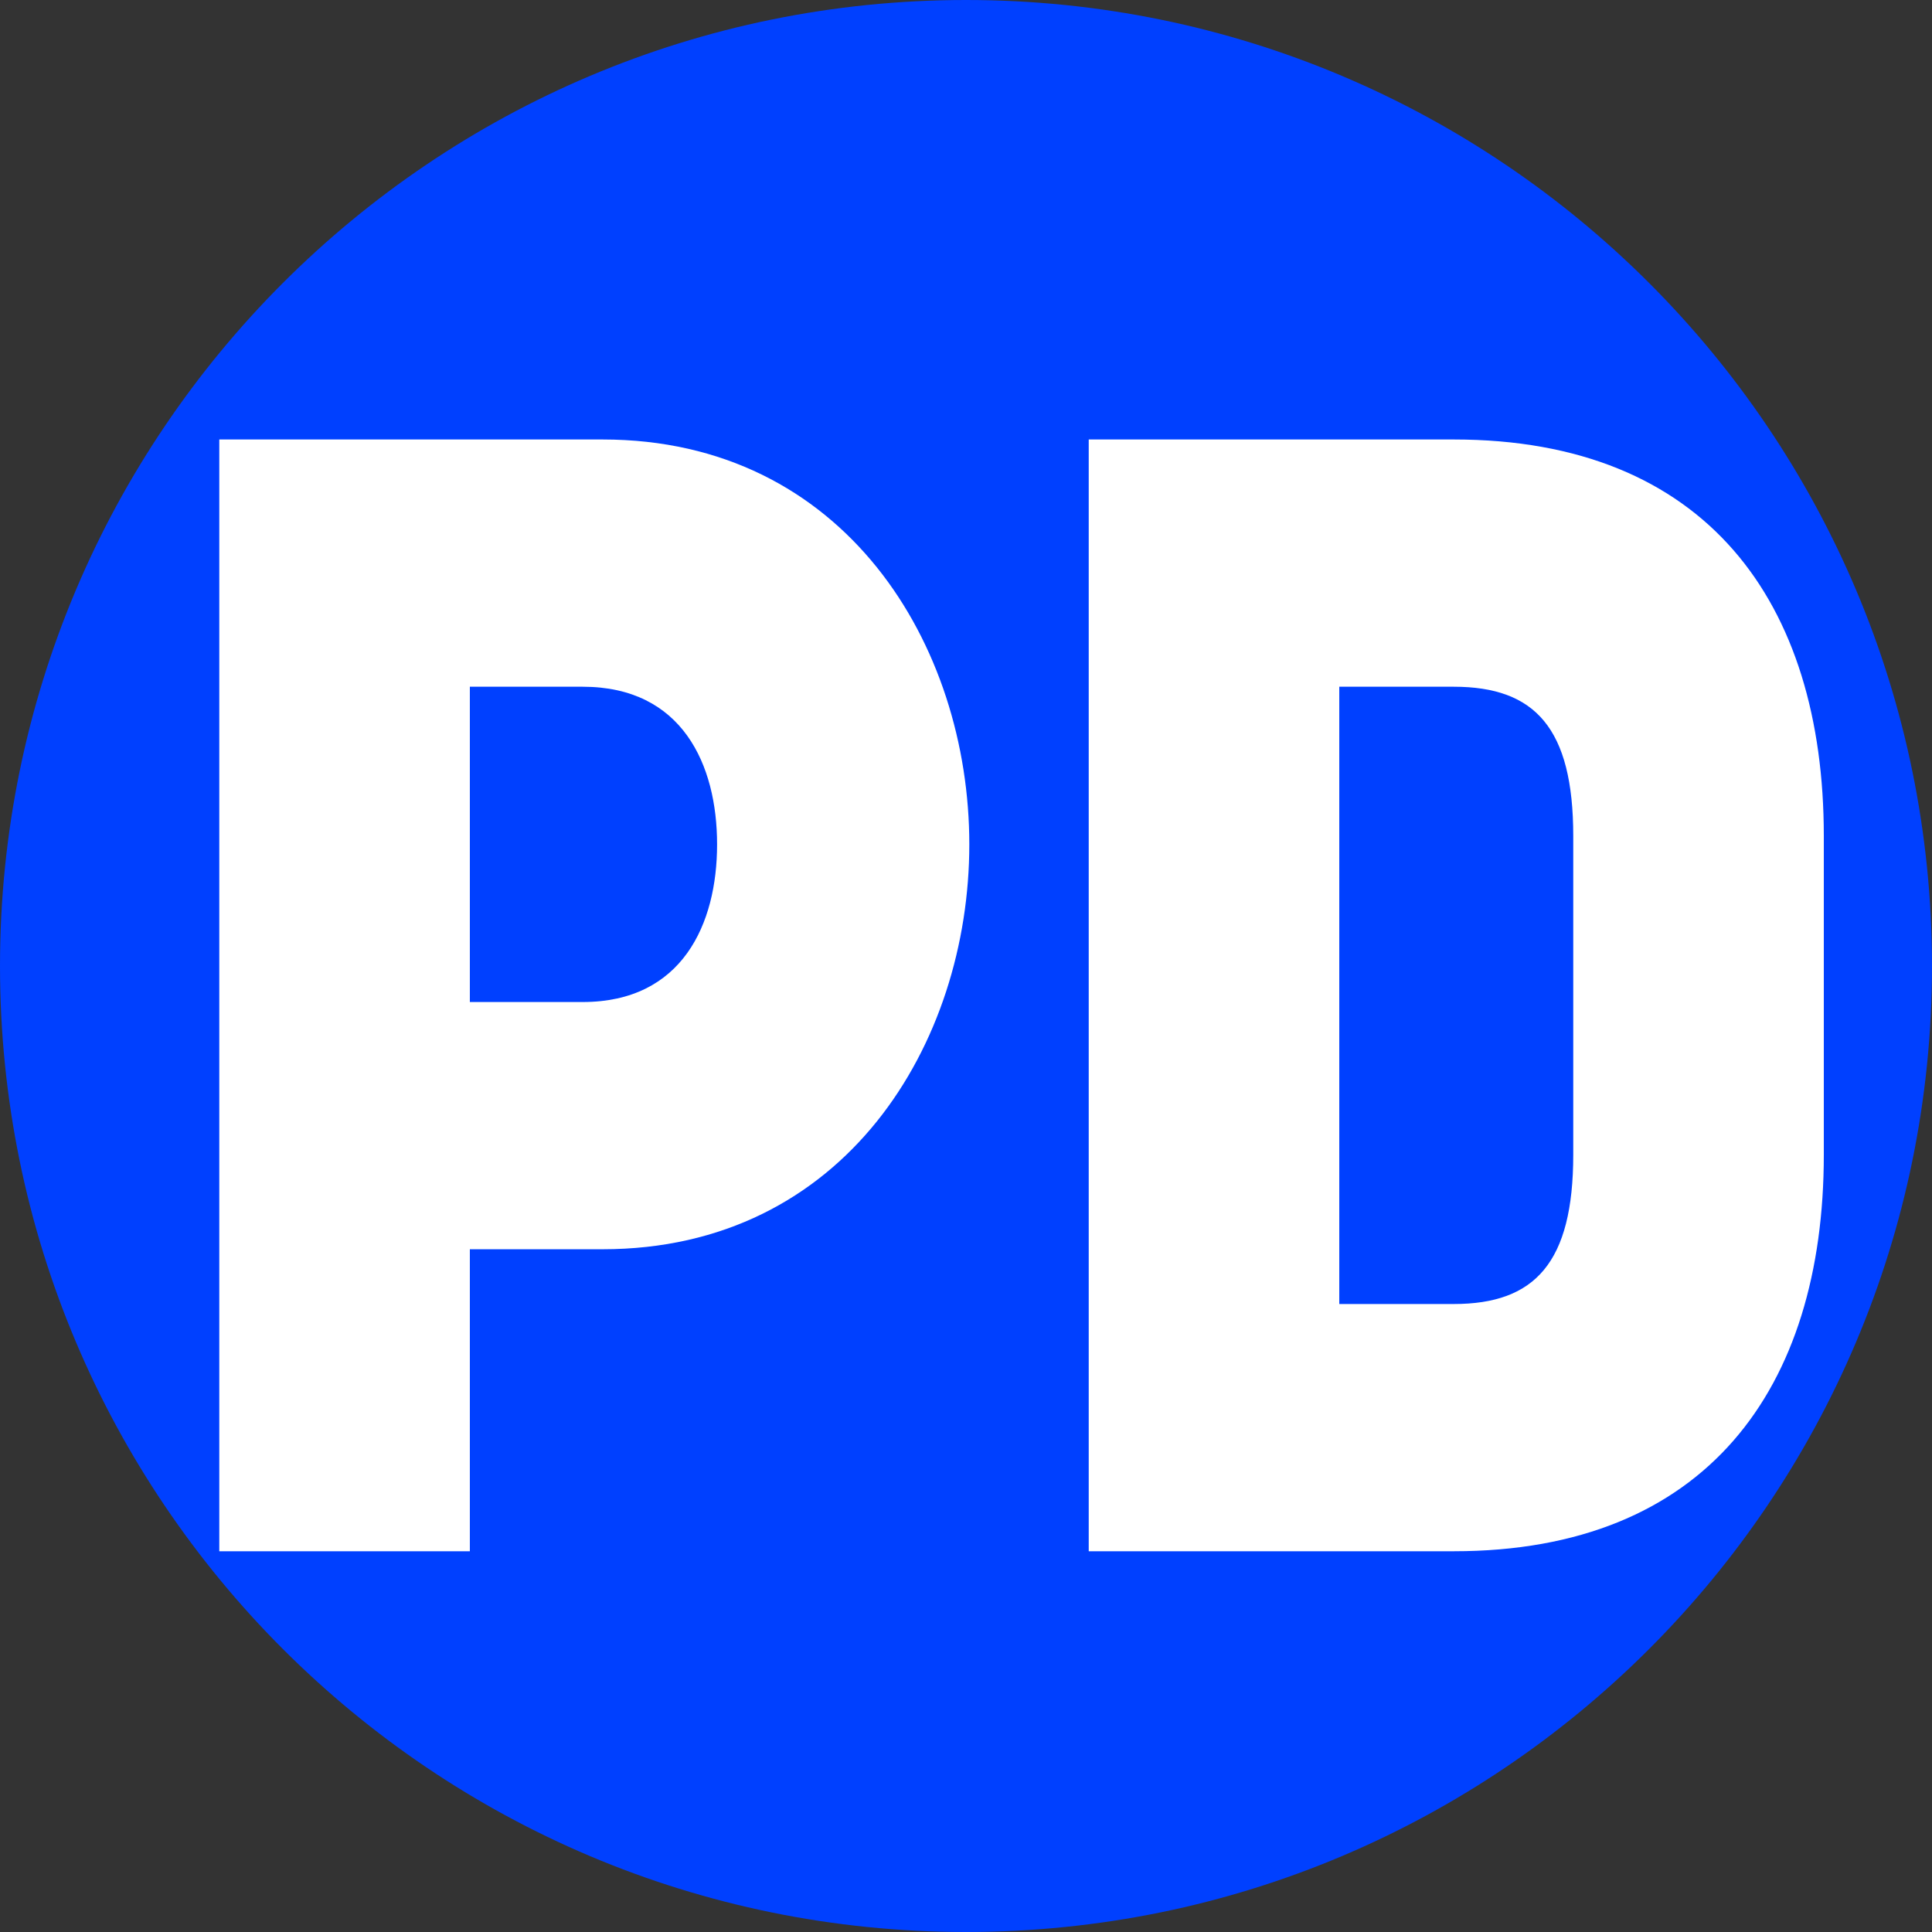<svg xmlns="http://www.w3.org/2000/svg" width="375" viewBox="0 0 375 375" height="375" version="1.0">
    <rect x="0" y="0" width="375" height="375" fill="#333333" stroke="none"/>
    <path fill="#0040FF"
          d="M 187.5 0 C 83.945 0 0 83.945 0 187.5 C 0 291.055 83.945 375 187.5 375 C 291.055 375 375 291.055 375 187.5 C 375 83.945 291.055 0 187.5 0"/>
    <g fill="#FFF">
        <g>
            <g>
                <path d="M 17.07 -215.793 L 17.07 0 L 65.703 0 L 65.703 -58.617 L 91.469 -58.617 C 138.492 -58.617 162.648 -98.555 162.648 -137.203 C 162.648 -175.855 138.492 -215.793 91.469 -215.793 Z M 65.703 -167.801 L 87.605 -167.801 C 106.93 -167.801 113.691 -152.664 113.691 -137.203 C 113.691 -121.746 106.93 -106.605 87.605 -106.605 L 65.703 -106.605 Z M 65.703 -167.801"
                      transform="translate(25.495 301.096)"/>
            </g>
        </g>
    </g>
    <g fill="#FFF">
        <g>
            <g>
                <path d="M 17.07 -215.793 L 17.07 0 L 87.926 0 C 136.883 0 159.75 -31.562 159.75 -76.977 L 159.75 -138.816 C 159.75 -184.227 136.883 -215.793 87.926 -215.793 Z M 111.117 -76.977 C 111.117 -56.043 103.707 -47.988 87.926 -47.988 L 65.703 -47.988 L 65.703 -167.801 L 87.926 -167.801 C 103.707 -167.801 111.117 -159.75 111.117 -138.816 Z M 111.117 -76.977"
                      transform="translate(194.251 301.096)"/>
            </g>
        </g>
    </g>
</svg>